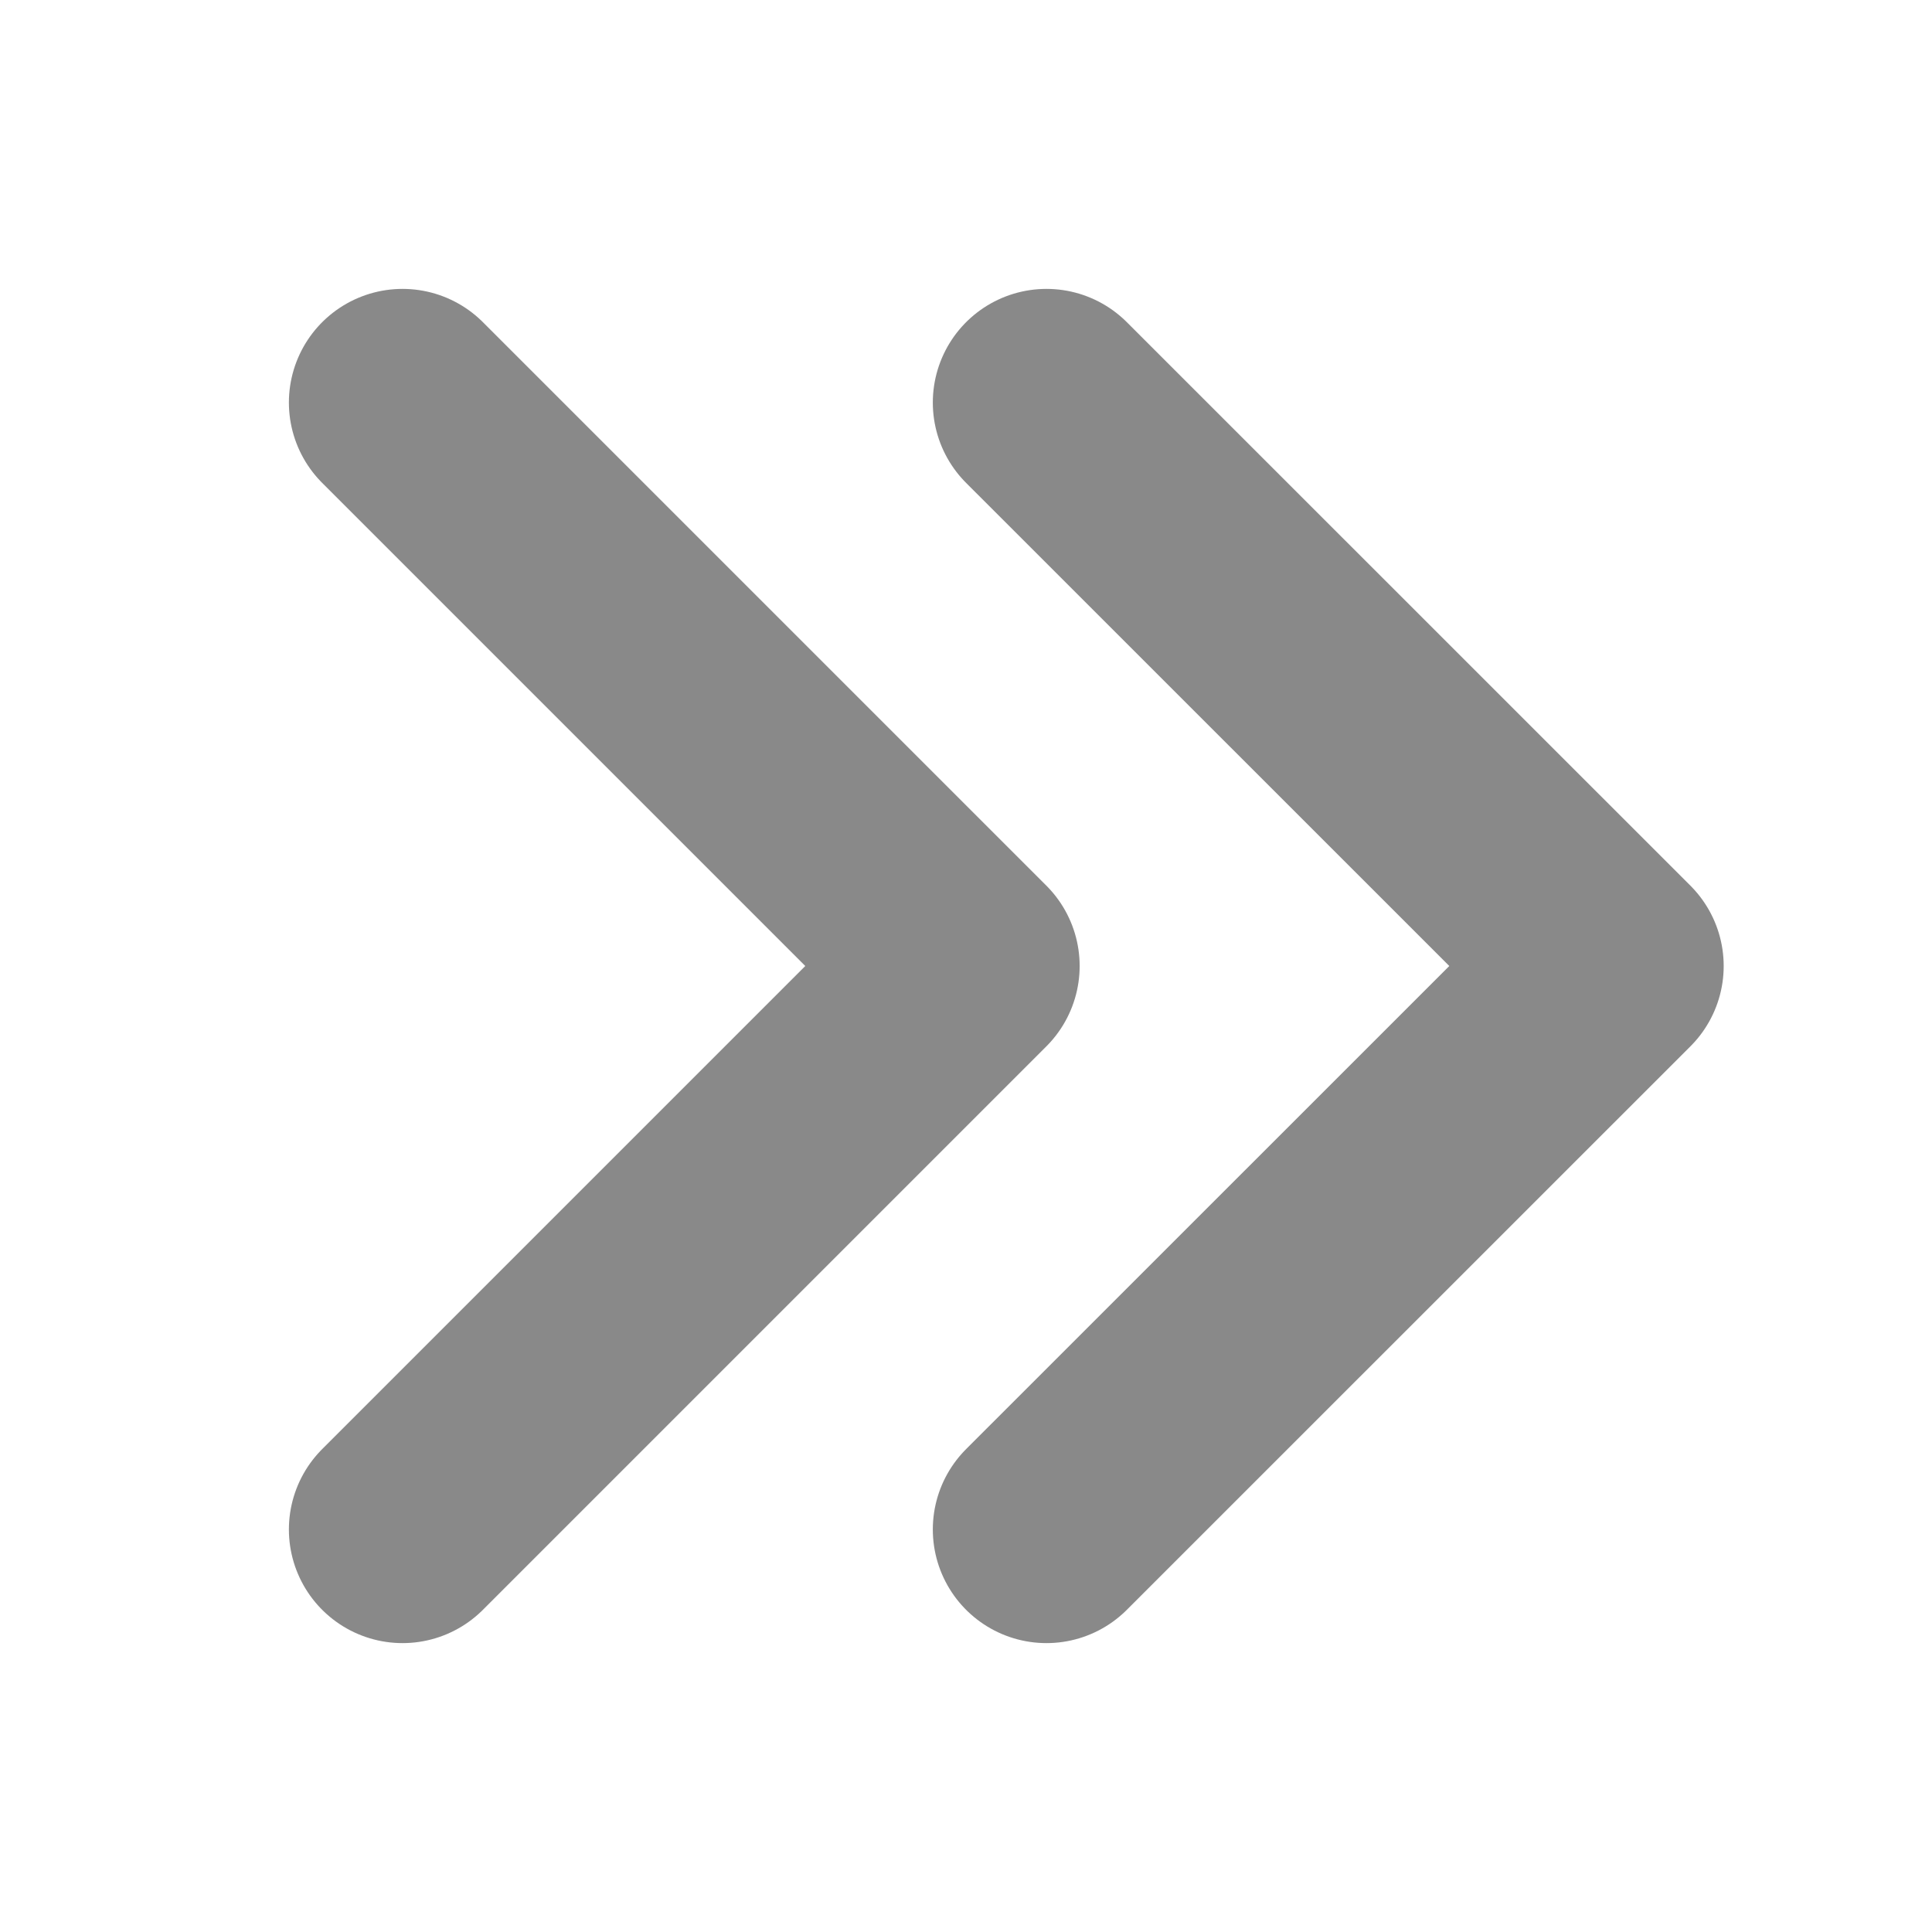 <svg width="17" height="17" viewBox="0 0 17 17" fill="none" xmlns="http://www.w3.org/2000/svg">
<path d="M9.208 3.542L14.167 8.5L9.208 13.458M3.542 3.542L8.5 8.5L3.542 13.458" stroke="#898989" stroke-width="2" stroke-linecap="round" stroke-linejoin="round"/>
</svg>

